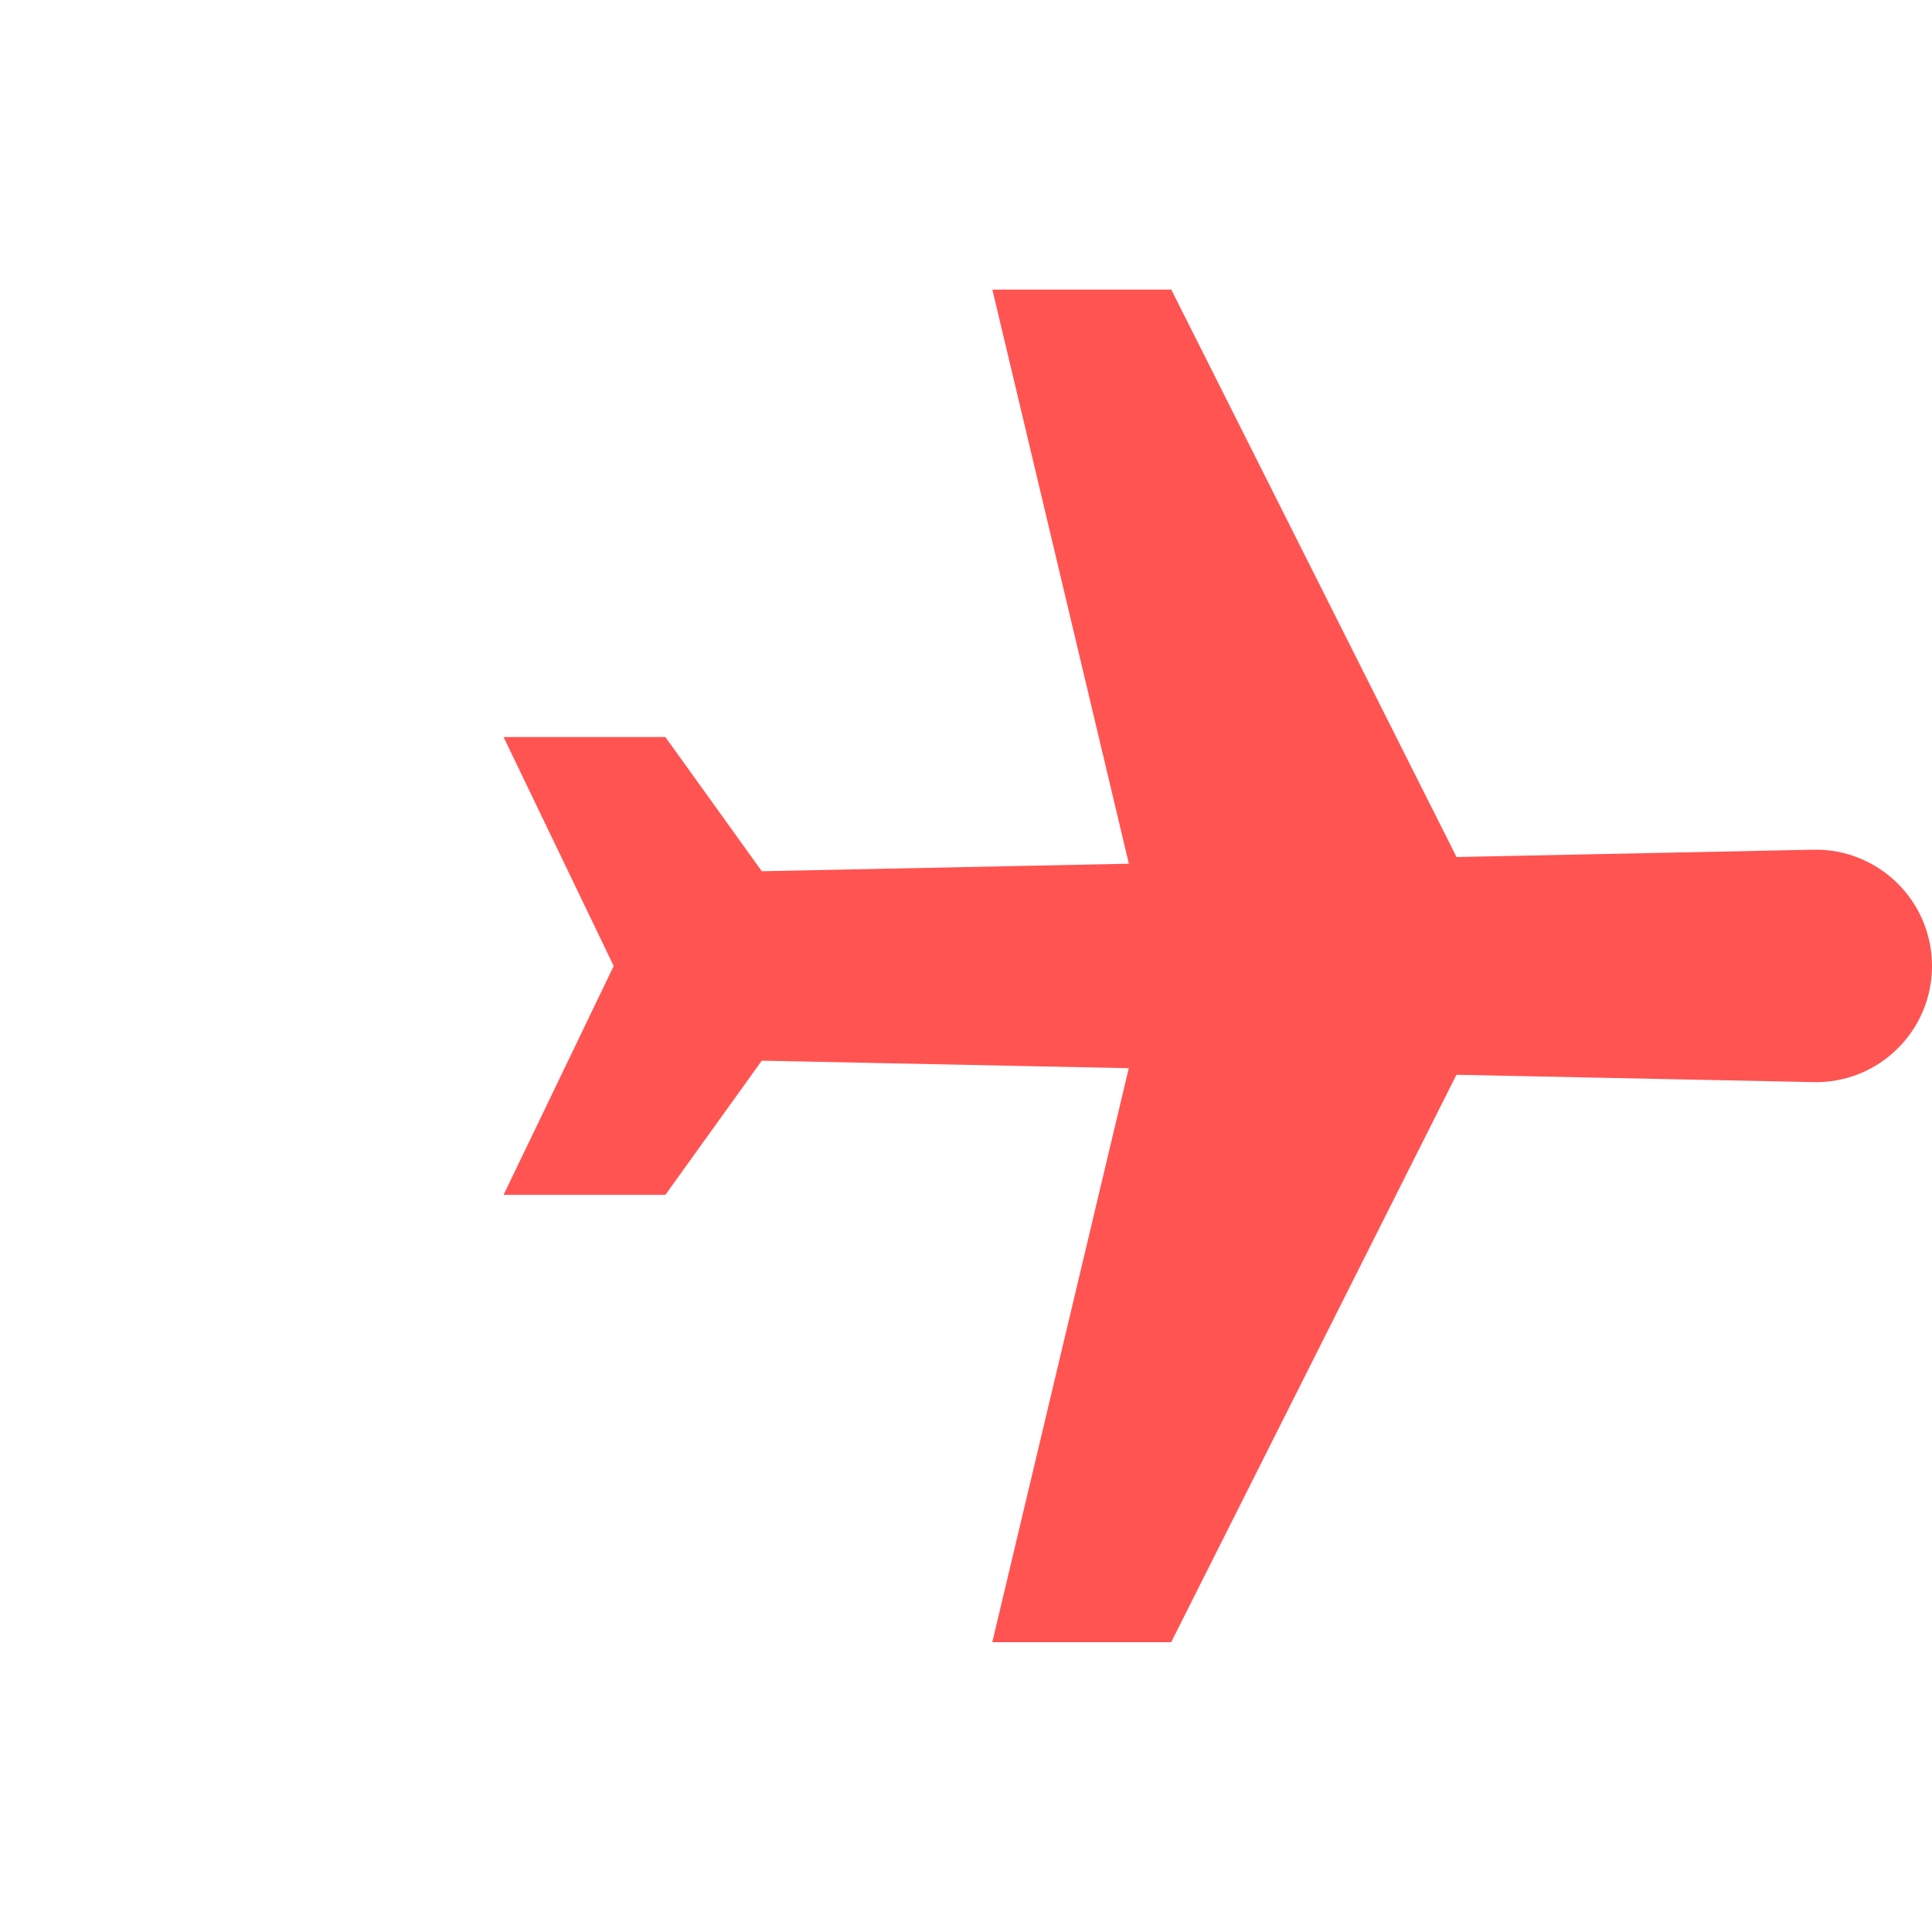 <?xml version="1.0" encoding="utf-8"?>
<!-- Generator: Adobe Illustrator 16.0.0, SVG Export Plug-In . SVG Version: 6.00 Build 0)  -->
<!DOCTYPE svg PUBLIC "-//W3C//DTD SVG 1.1//EN" "http://www.w3.org/Graphics/SVG/1.1/DTD/svg11.dtd">
<svg version="1.1" id="Capa_1" xmlns="http://www.w3.org/2000/svg" xmlns:xlink="http://www.w3.org/1999/xlink" x="0px" y="0px"
	 width="20px" height="20px" viewBox="0 0 20 20" enable-background="new 0 0 20 20" xml:space="preserve">
<g>
	<g>
		<path fill="#FF5452" d="M18.771,8.796l-3.693,0.076l-2.953-5.874h-1.852l1.413,5.943L7.886,9.019L6.888,7.63H5.213L6.353,10
			l-1.14,2.369h1.675l0.998-1.389l3.799,0.078L10.272,17h1.852l2.953-5.874l3.692,0.076C19.445,11.219,20,10.675,20,10
			S19.445,8.782,18.771,8.796z"/>
	</g>
</g>
<g display="none">
	<g display="inline">
		<rect x="1.082" y="7.07" fill="#636E74" width="2.297" height="1.172"/>
	</g>
</g>
<g display="none">
	<g display="inline">
		<rect x="1.082" y="11.758" fill="#636E74" width="2.297" height="1.172"/>
	</g>
</g>
<g display="none">
	<g display="inline">
		<rect y="9.414" fill="#636E74" width="3.378" height="1.172"/>
	</g>
</g>
</svg>
